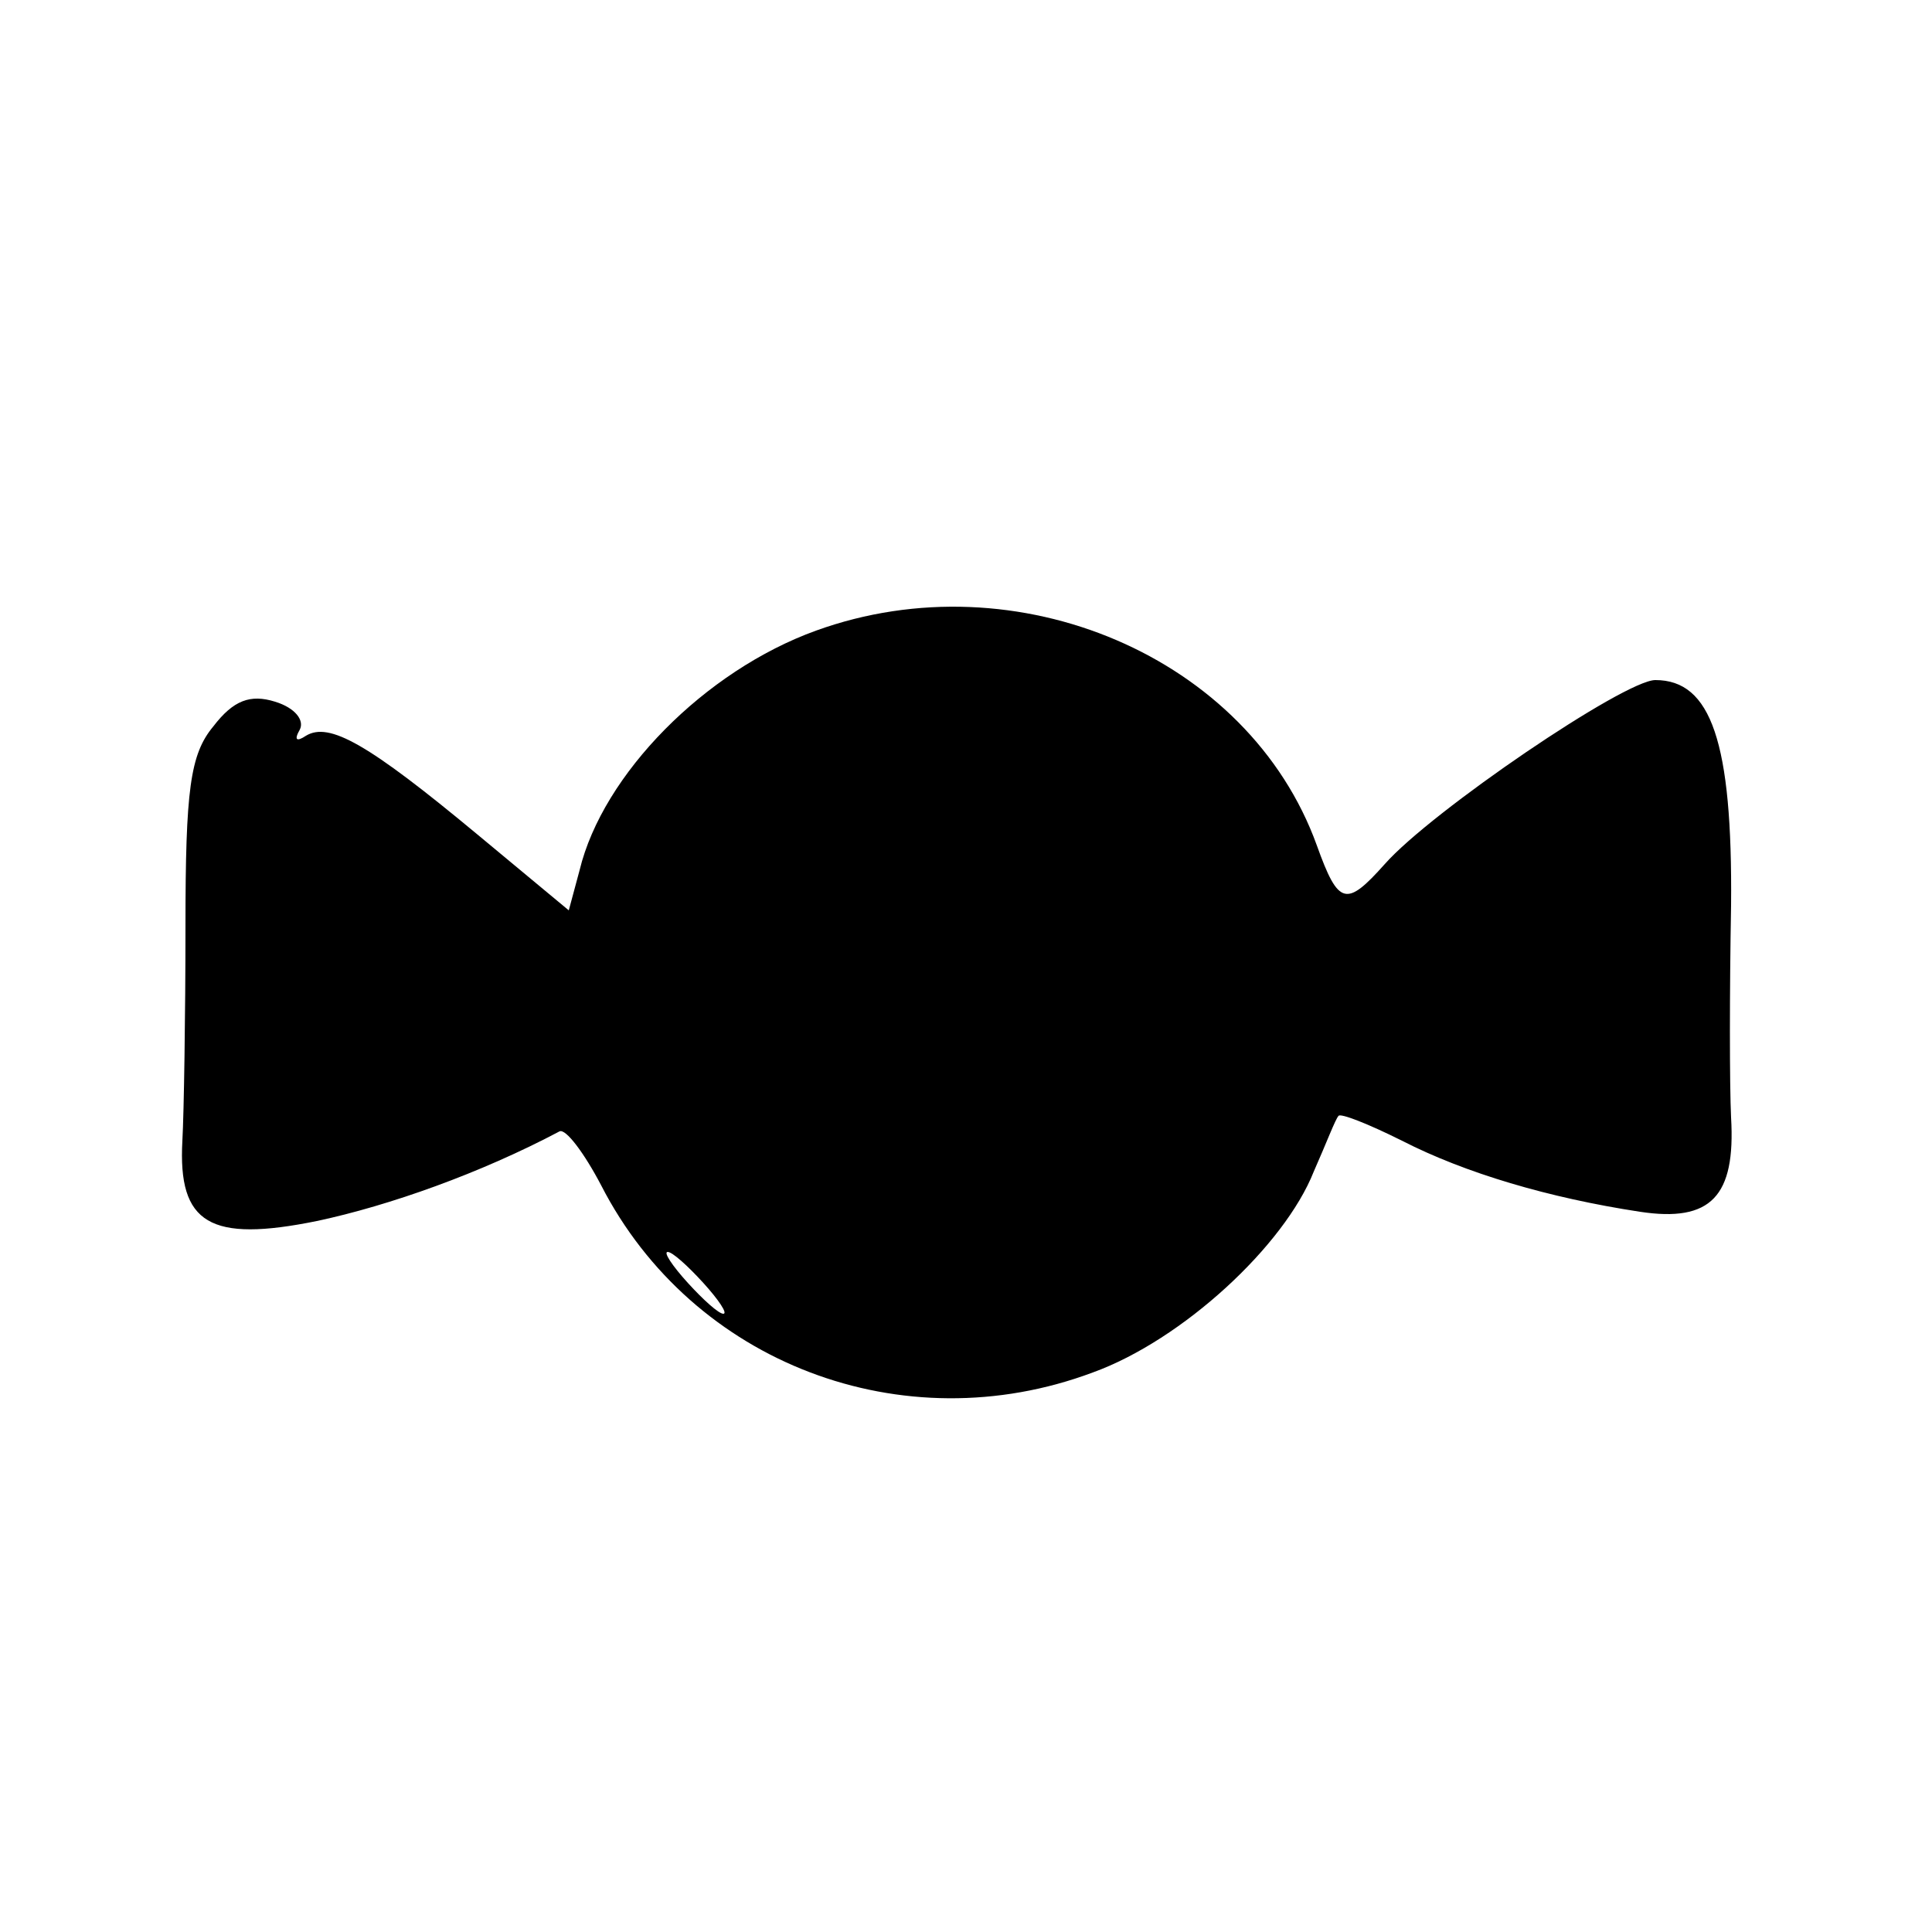 <?xml version="1.0" standalone="no"?>
<!DOCTYPE svg PUBLIC "-//W3C//DTD SVG 20010904//EN"
 "http://www.w3.org/TR/2001/REC-SVG-20010904/DTD/svg10.dtd">
<svg version="1.0" xmlns="http://www.w3.org/2000/svg"
 width="125pt" height="125pt" viewBox="0 0 125 125"
 preserveAspectRatio="xMidYMid meet">
<g transform="translate(0,125) scale(0.1,-0.1)"
fill="#000000" stroke="none">
<path d="M528 842 c-72 -26 -138 -93 -153 -155 l-7 -26 -59 49 c-71 59 -96 73
-111 64 -6 -4 -8 -3 -4 4 3 6 -3 14 -16 18 -16 5 -27 1 -40 -16 -15 -18 -18
-41 -18 -129 0 -58 -1 -121 -2 -139 -3 -54 18 -66 87 -52 47 10 106 31 157 58
4 2 16 -14 27 -35 59 -115 195 -167 318 -121 58 21 124 82 143 130 8 18 14 34
16 36 1 2 19 -5 41 -16 41 -21 95 -37 154 -46 46 -7 62 10 59 61 -1 21 -1 82
0 137 1 106 -13 146 -49 146 -20 0 -145 -85 -175 -119 -25 -28 -30 -27 -44 12
-44 122 -194 186 -324 139z m-73 -422 c10 -11 16 -20 13 -20 -3 0 -13 9 -23
20 -10 11 -16 20 -13 20 3 0 13 -9 23 -20z"/>
</g>
</svg>
